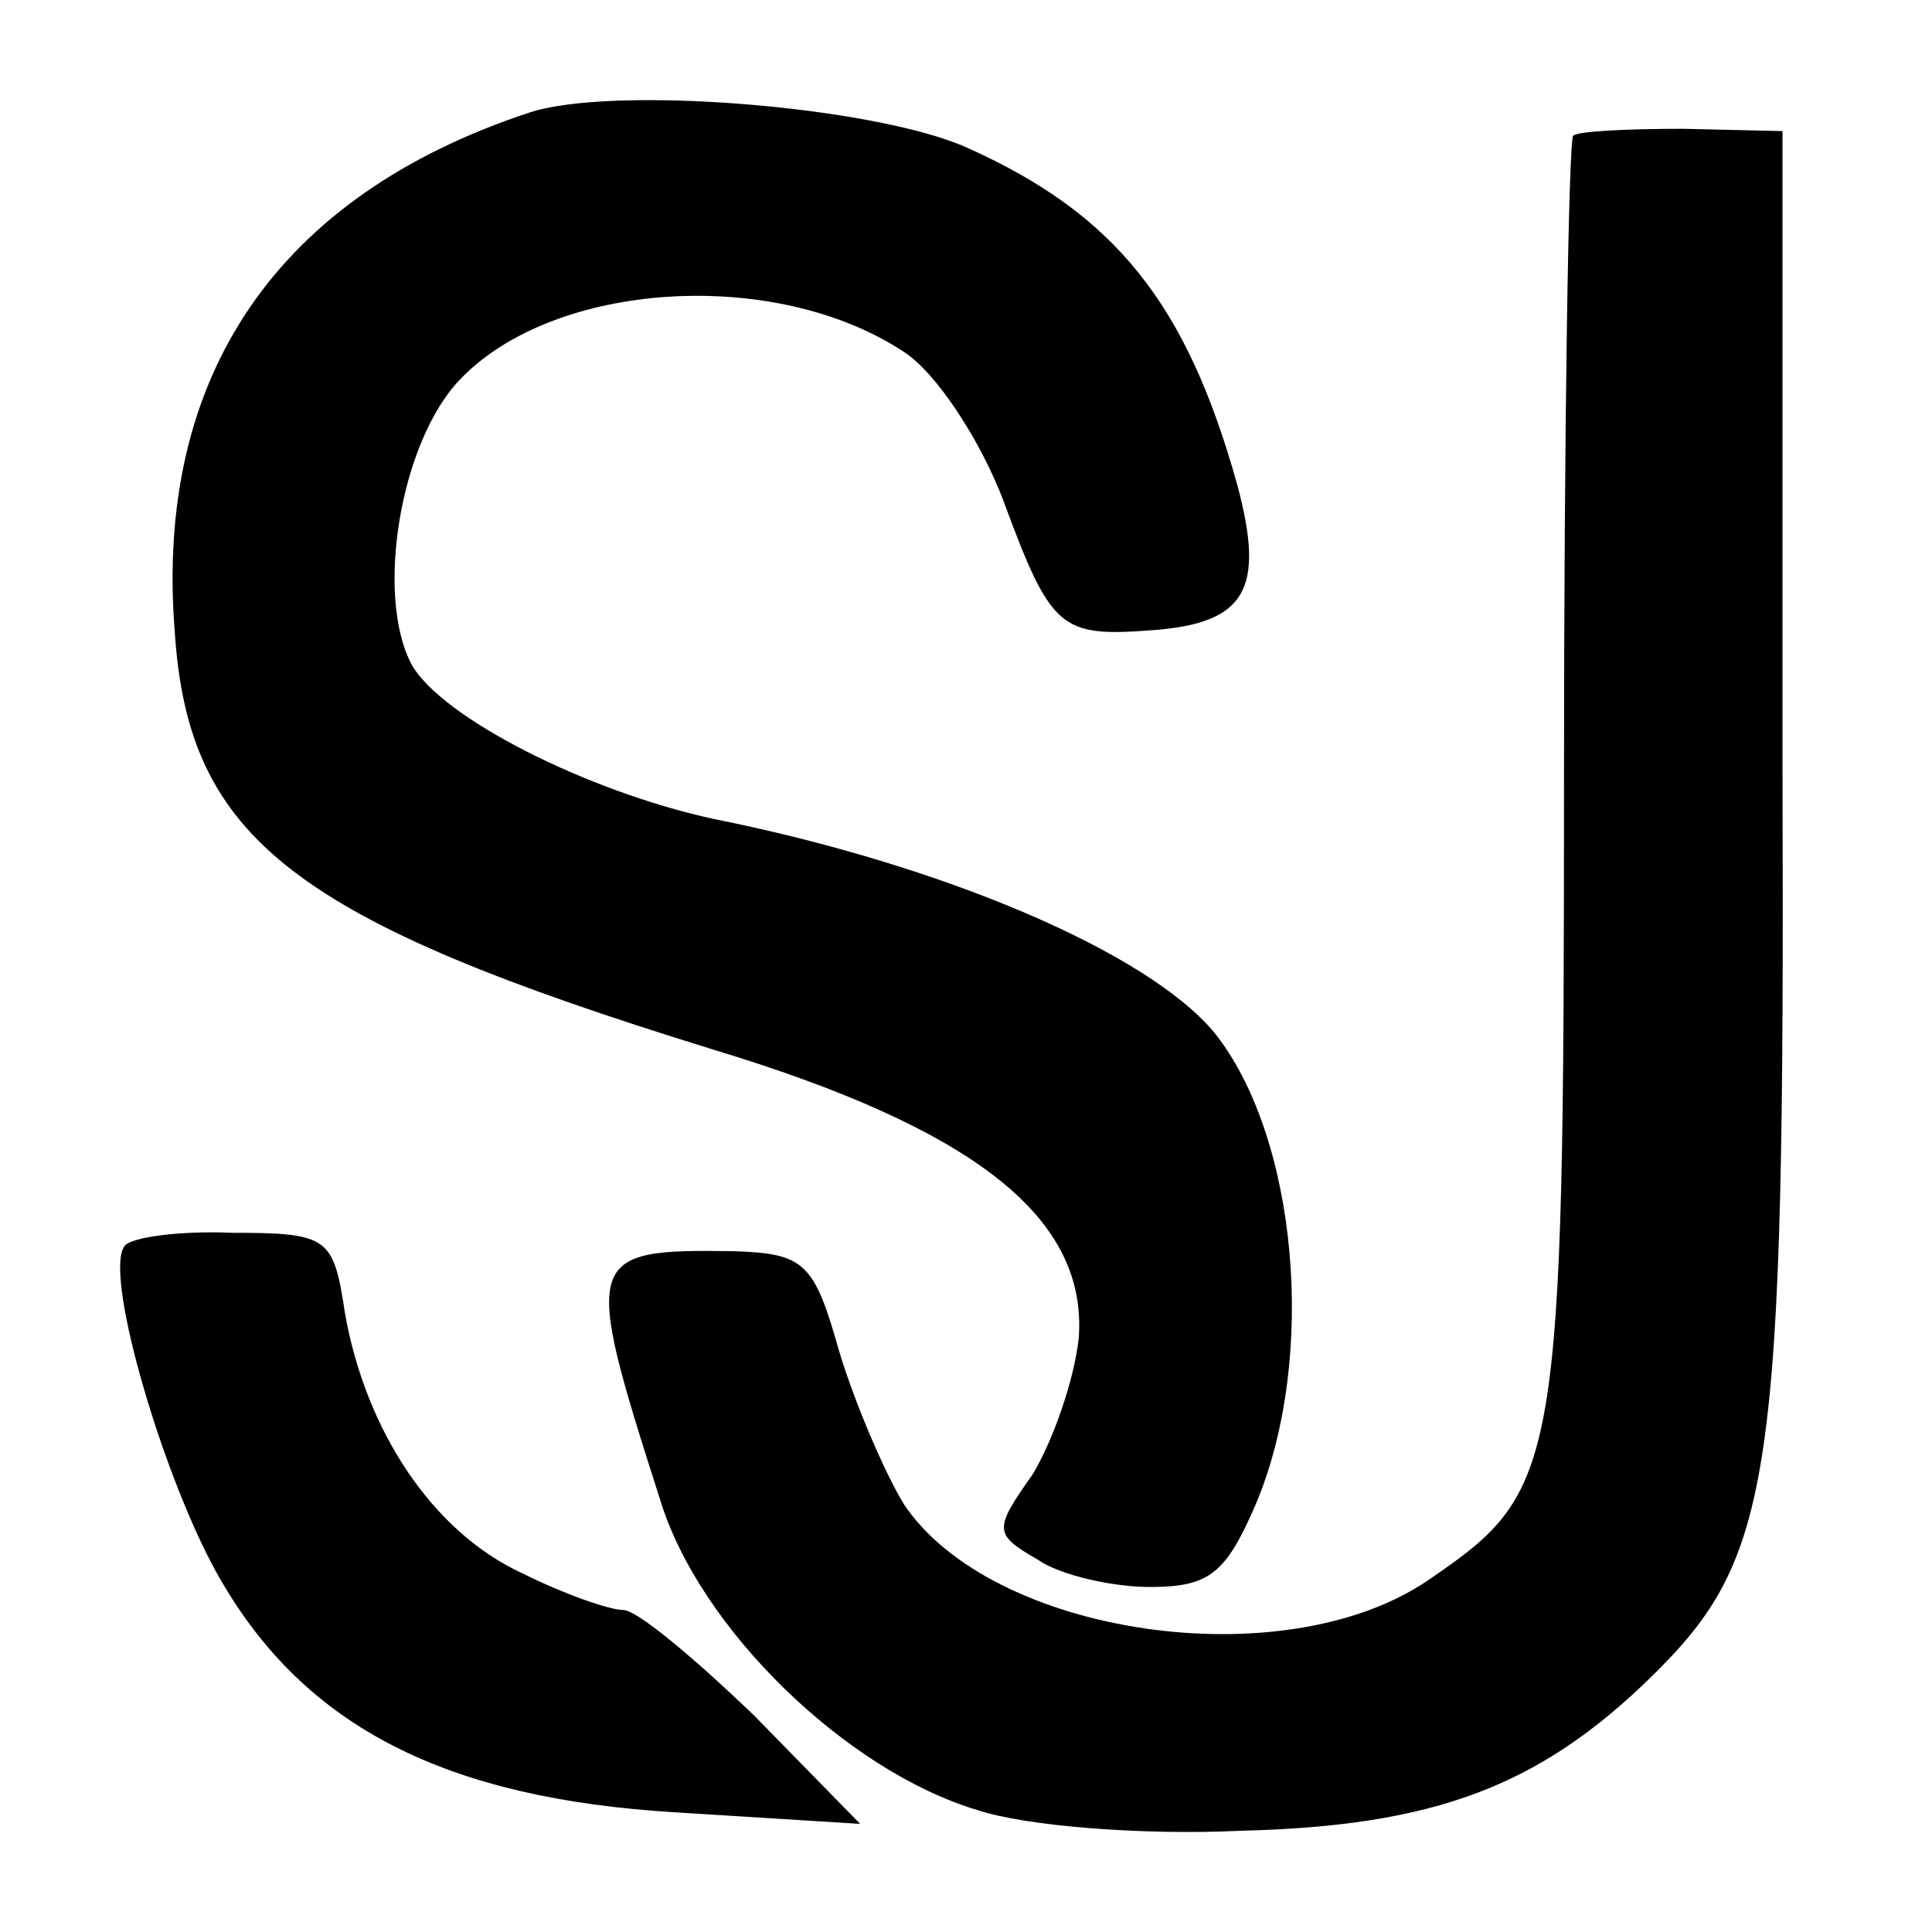 <?xml version="1.0" standalone="no"?>
<!DOCTYPE svg PUBLIC "-//W3C//DTD SVG 20010904//EN"
 "http://www.w3.org/TR/2001/REC-SVG-20010904/DTD/svg10.dtd">
<svg version="1.0" xmlns="http://www.w3.org/2000/svg"
 width="84pt" height="84pt" viewBox="0 0 84 84"
 preserveAspectRatio="xMidYMid meet">
<g transform="translate(0,84) scale(0.1,-0.1)"
fill="#000000" stroke="none">
<path d="M230 791 c-109 -36 -163 -114 -154 -226 6 -90 52 -125 233 -181 116
-35 164 -74 160 -126 -2 -18 -11 -44 -20 -59 -17 -24 -17 -26 2 -37 10 -7 33
-12 49 -12 26 0 33 6 46 36 27 64 18 160 -18 205 -29 35 -118 73 -218 93 -55
12 -118 44 -131 67 -16 30 -5 97 21 124 41 43 137 49 193 12 14 -9 33 -38 43
-64 21 -57 25 -60 65 -57 41 3 49 18 37 63 -22 79 -53 118 -118 147 -41 18
-154 27 -190 15z"/>
<path d="M684 781 c-2 -2 -4 -128 -4 -280 0 -302 -2 -309 -59 -348 -63 -43
-190 -24 -228 33 -8 13 -21 43 -28 66 -11 39 -15 43 -46 44 -65 1 -66 -2 -32
-108 17 -56 81 -118 138 -135 21 -7 72 -11 114 -9 84 2 130 19 179 67 53 52
58 85 57 393 l0 279 -43 1 c-24 0 -46 -1 -48 -3z"/>
<path d="M54 298 c-9 -13 18 -104 42 -145 37 -64 98 -95 198 -101 l80 -5 -46
47 c-26 25 -51 46 -57 46 -6 0 -26 7 -44 16 -39 18 -68 62 -77 113 -5 33 -7
35 -49 35 -23 1 -45 -2 -47 -6z"/>
</g>
</svg>

